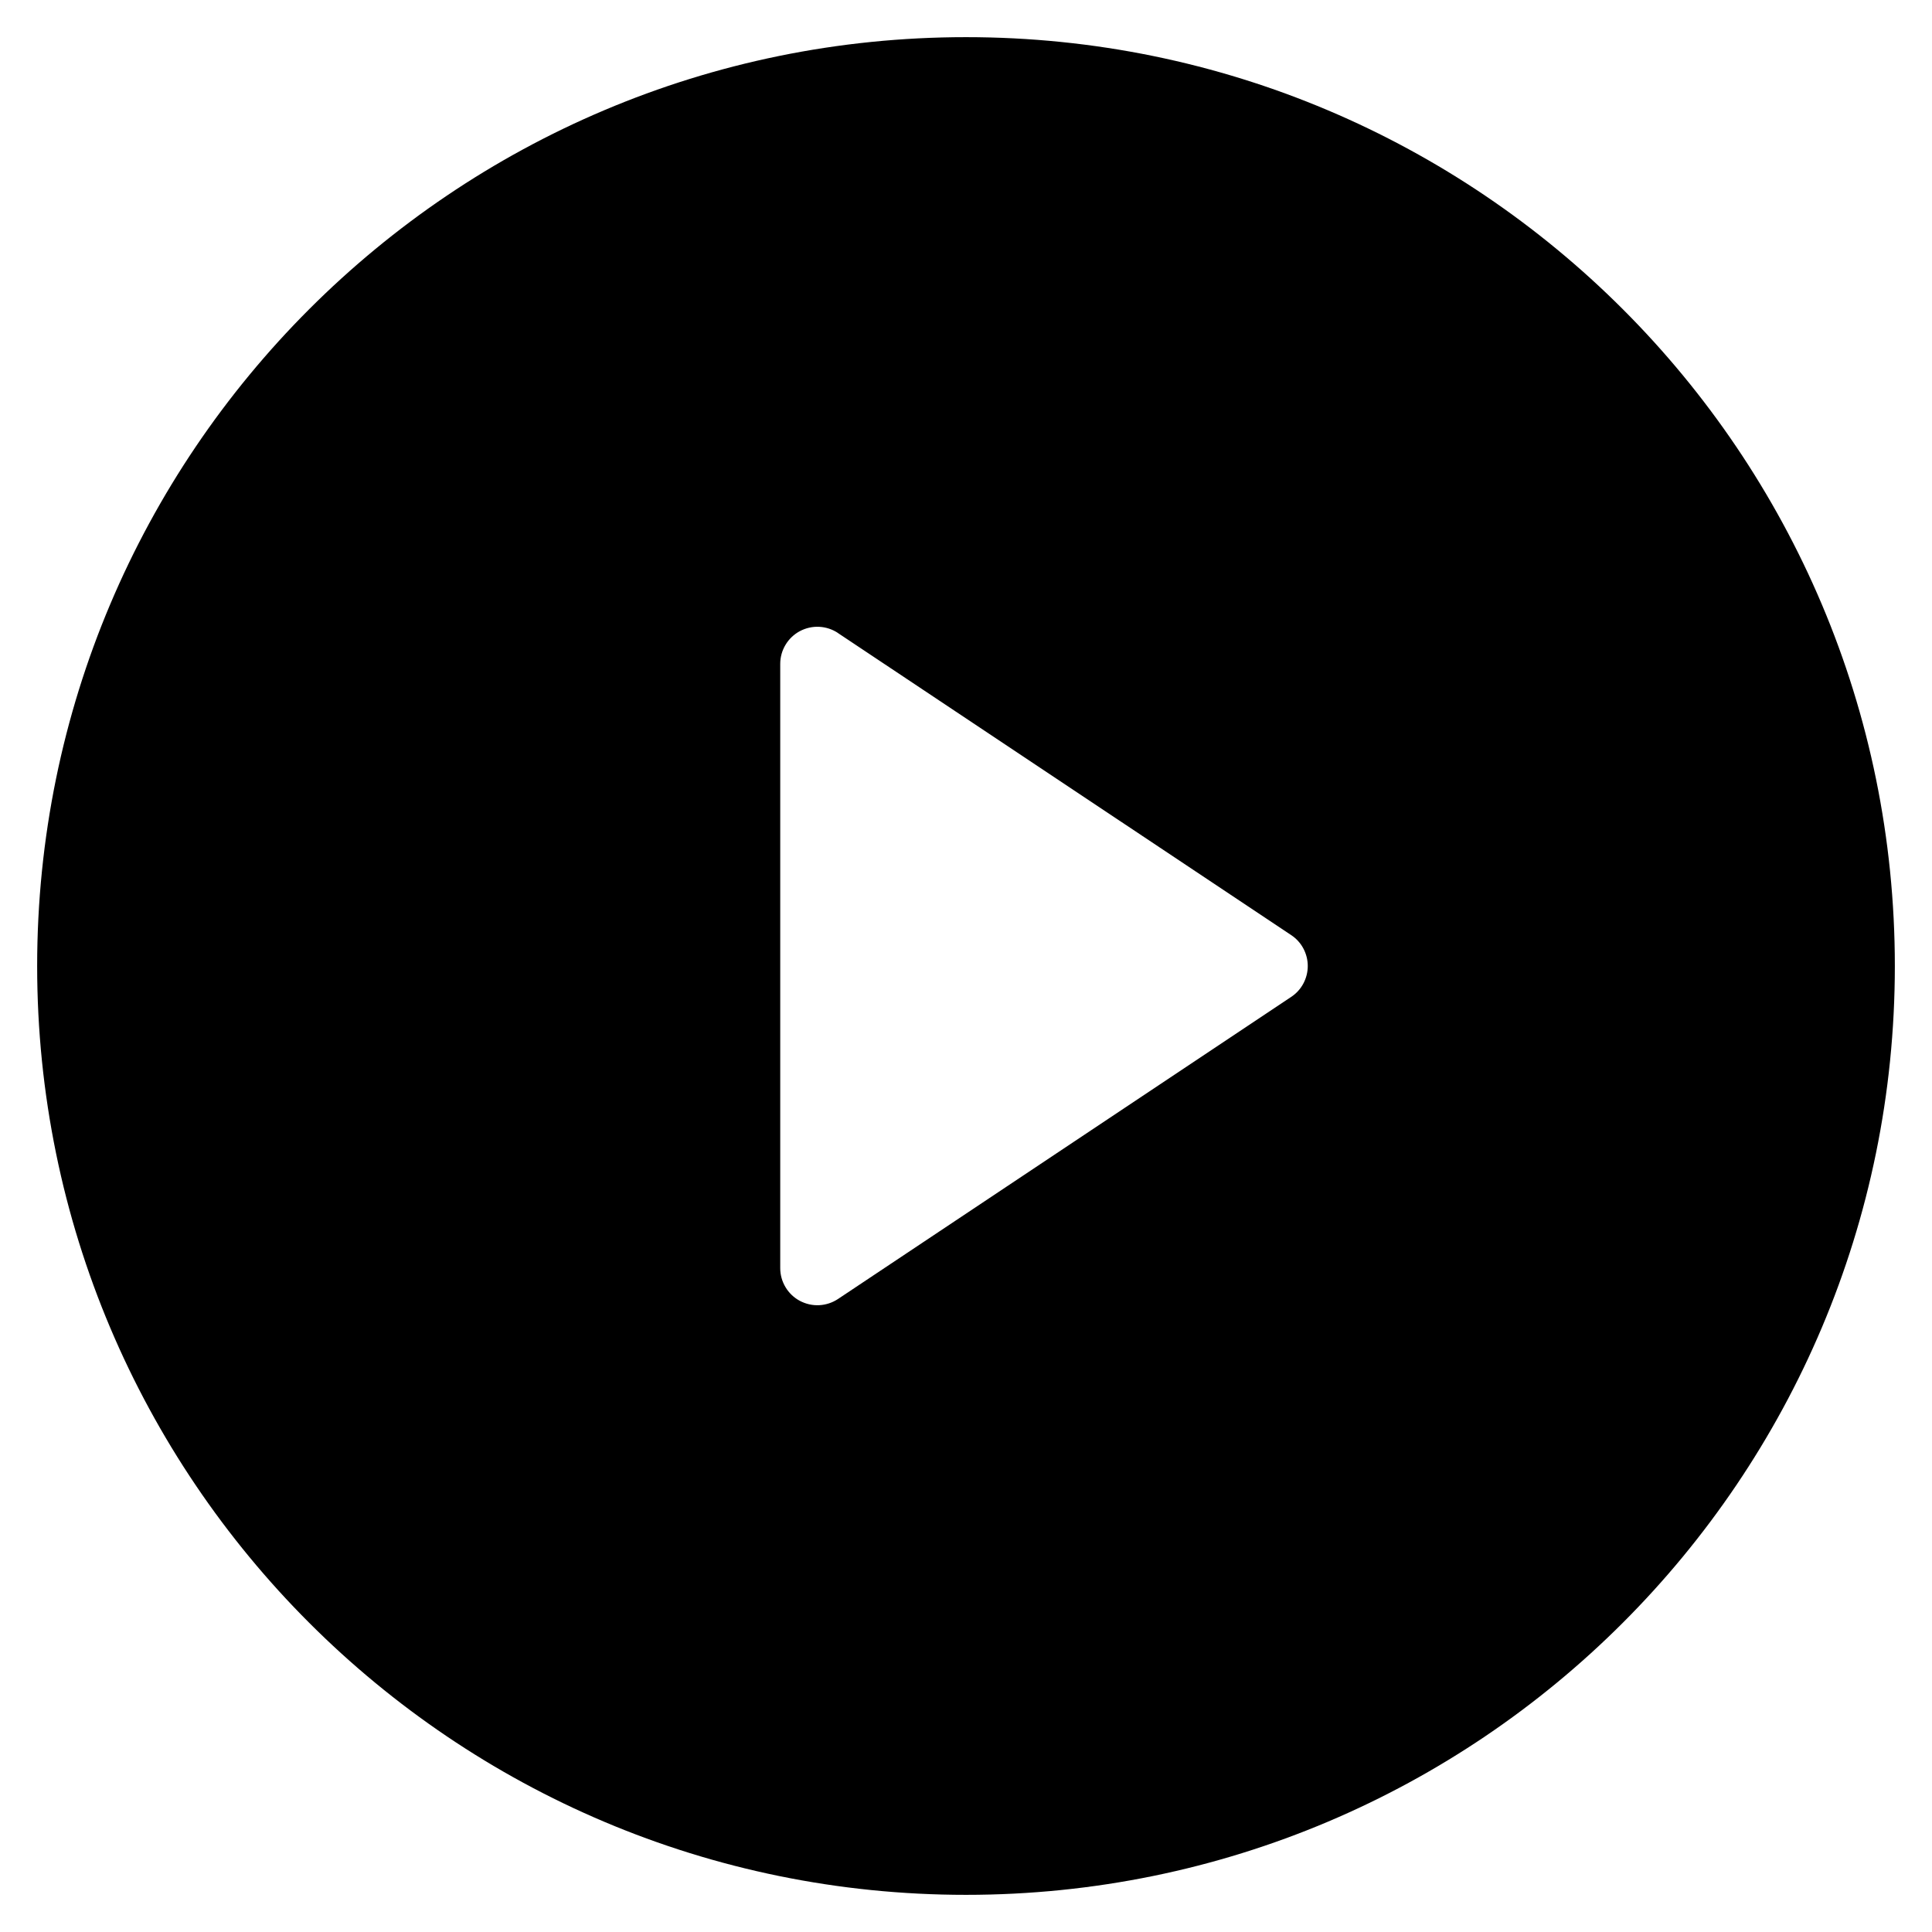 <svg width="39" height="39" viewBox="0 0 39 39" fill="none" xmlns="http://www.w3.org/2000/svg">
<path d="M19.5 38.25C9.144 38.25 0.75 29.856 0.75 19.5C0.75 9.144 9.144 0.75 19.5 0.75C29.856 0.75 38.25 9.144 38.25 19.5C38.25 29.856 29.856 38.25 19.5 38.25ZM16.916 12.778C16.803 12.703 16.672 12.66 16.537 12.653C16.401 12.646 16.267 12.677 16.147 12.74C16.027 12.804 15.927 12.899 15.857 13.016C15.787 13.132 15.75 13.265 15.75 13.401V25.599C15.75 25.735 15.787 25.868 15.857 25.984C15.927 26.101 16.027 26.196 16.147 26.26C16.267 26.323 16.401 26.354 16.537 26.347C16.672 26.34 16.803 26.297 16.916 26.222L26.064 20.124C26.167 20.056 26.252 19.963 26.31 19.854C26.368 19.745 26.399 19.624 26.399 19.5C26.399 19.376 26.368 19.255 26.31 19.146C26.252 19.037 26.167 18.944 26.064 18.876L16.914 12.778H16.916Z" fill="black"/>
</svg>
